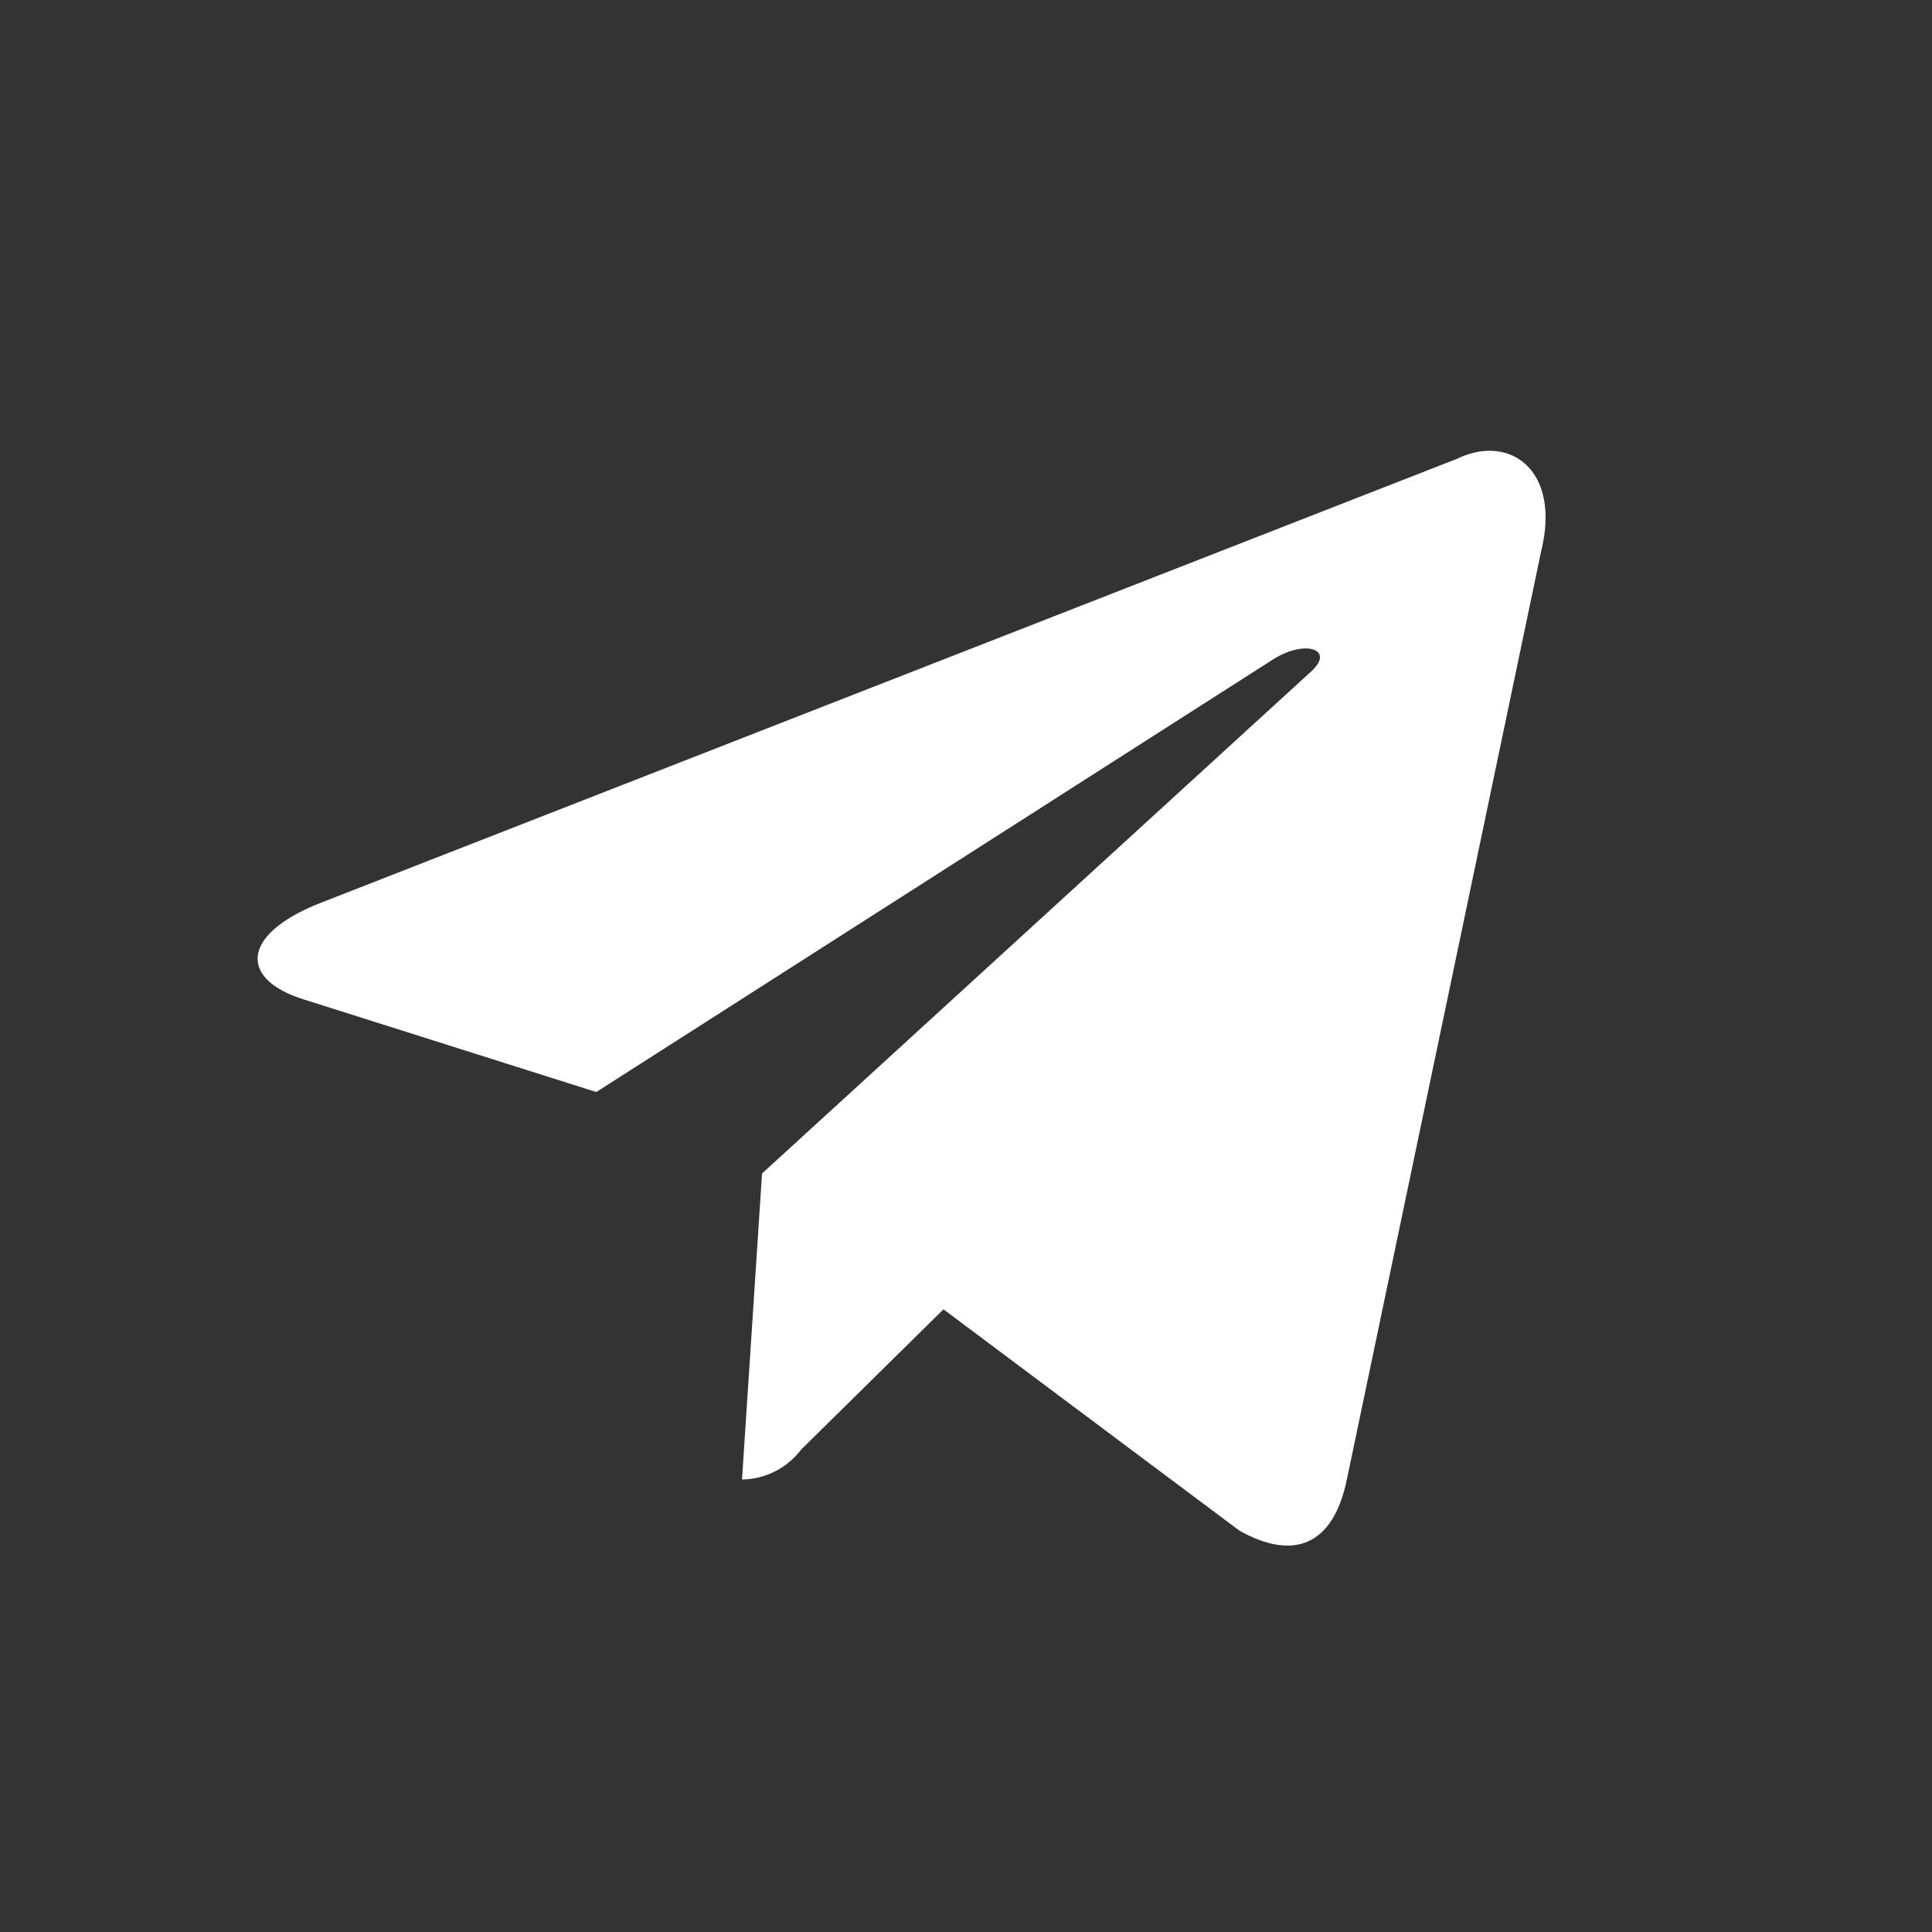 <?xml version="1.0" encoding="UTF-8"?>
<svg width="30px" height="30px" viewBox="0 0 30 30" version="1.1" xmlns="http://www.w3.org/2000/svg" xmlns:xlink="http://www.w3.org/1999/xlink">
    <rect x="0" y="0" width="30" height="30" fill="#333333" stroke="none"/>
    <title>telegram</title>
    <g id="页面-1" stroke="none" stroke-width="1" fill="none" fill-rule="evenodd">
        <g id="landingpage终稿备份" transform="translate(-1018, -3208)" fill="#FFFFFF" fill-rule="nonzero">
            <g id="加入社区" transform="translate(0, 2975)">
                <g id="Telegram" transform="translate(984, 202)">
                    <g id="编组-64" transform="translate(34, 31)">
                        <g id="Telegram" transform="translate(4, 7)">
                            <path d="M18.645,0.116 L0.934,7.037 C-0.275,7.529 -0.269,8.213 0.714,8.518 L5.259,9.957 L15.781,3.231 C16.278,2.925 16.733,3.089 16.359,3.427 L7.833,11.222 L7.921,11.377 L7.833,11.222 L7.522,15.974 L7.522,15.974 C7.883,15.969 8.222,15.797 8.442,15.507 L10.65,13.331 L15.247,16.769 C16.093,17.241 16.703,16.996 16.914,15.973 L19.93,1.564 C20.241,0.309 19.458,-0.26 18.649,0.112" id="路径"></path>
                        </g>
                    </g>
                </g>
            </g>
        </g>
    </g>
</svg>